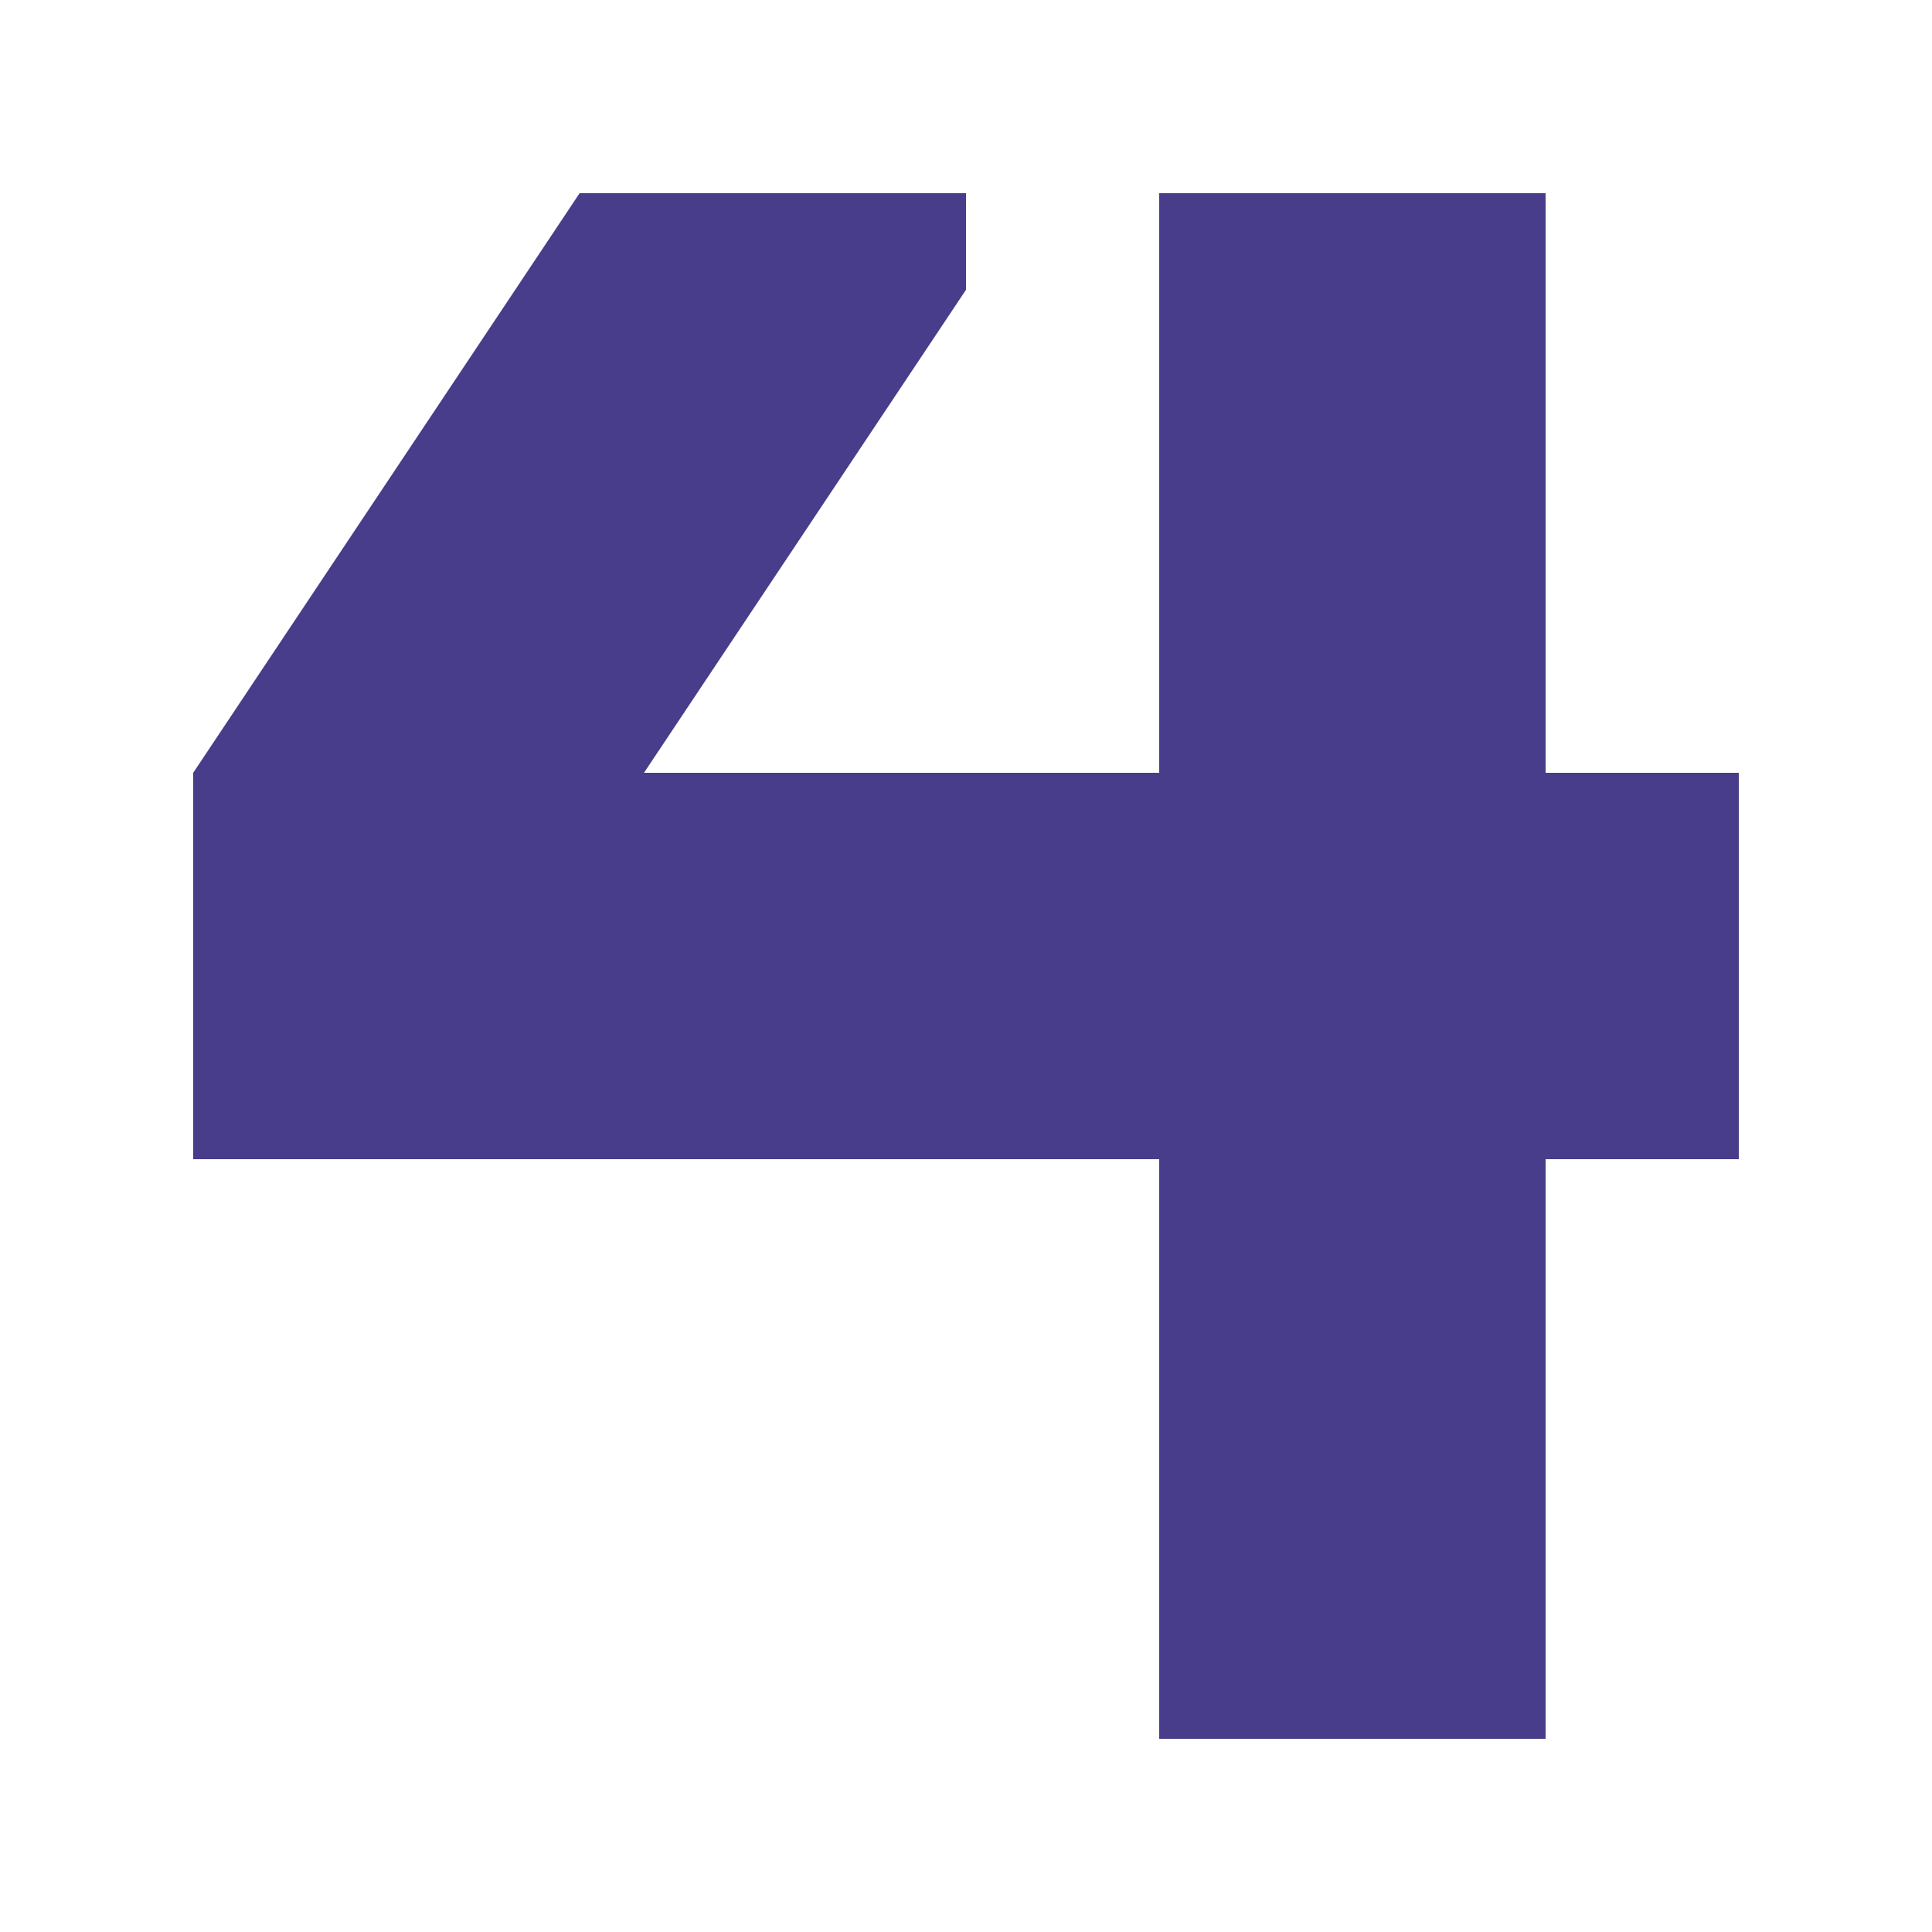 <?xml version="1.0" encoding="UTF-8"?>
<svg
    xmlns="http://www.w3.org/2000/svg"
    xmlns:xlink="http://www.w3.org/1999/xlink"
    version="1.1" baseProfile="tiny"
    width="100mm" height="100mm"
    viewBox="0 0 100 100"
>
    <title>Tile 4</title>
    <polygon points="60,40 60,10 80,10 80,40 90,40 90,60 80,60 80,90 60,90 60,60 10,60 10,40 30,10 50,10 50,15 30,45 30,40" stroke="none" stroke-width="1" fill="darkslateblue"/>

</svg>